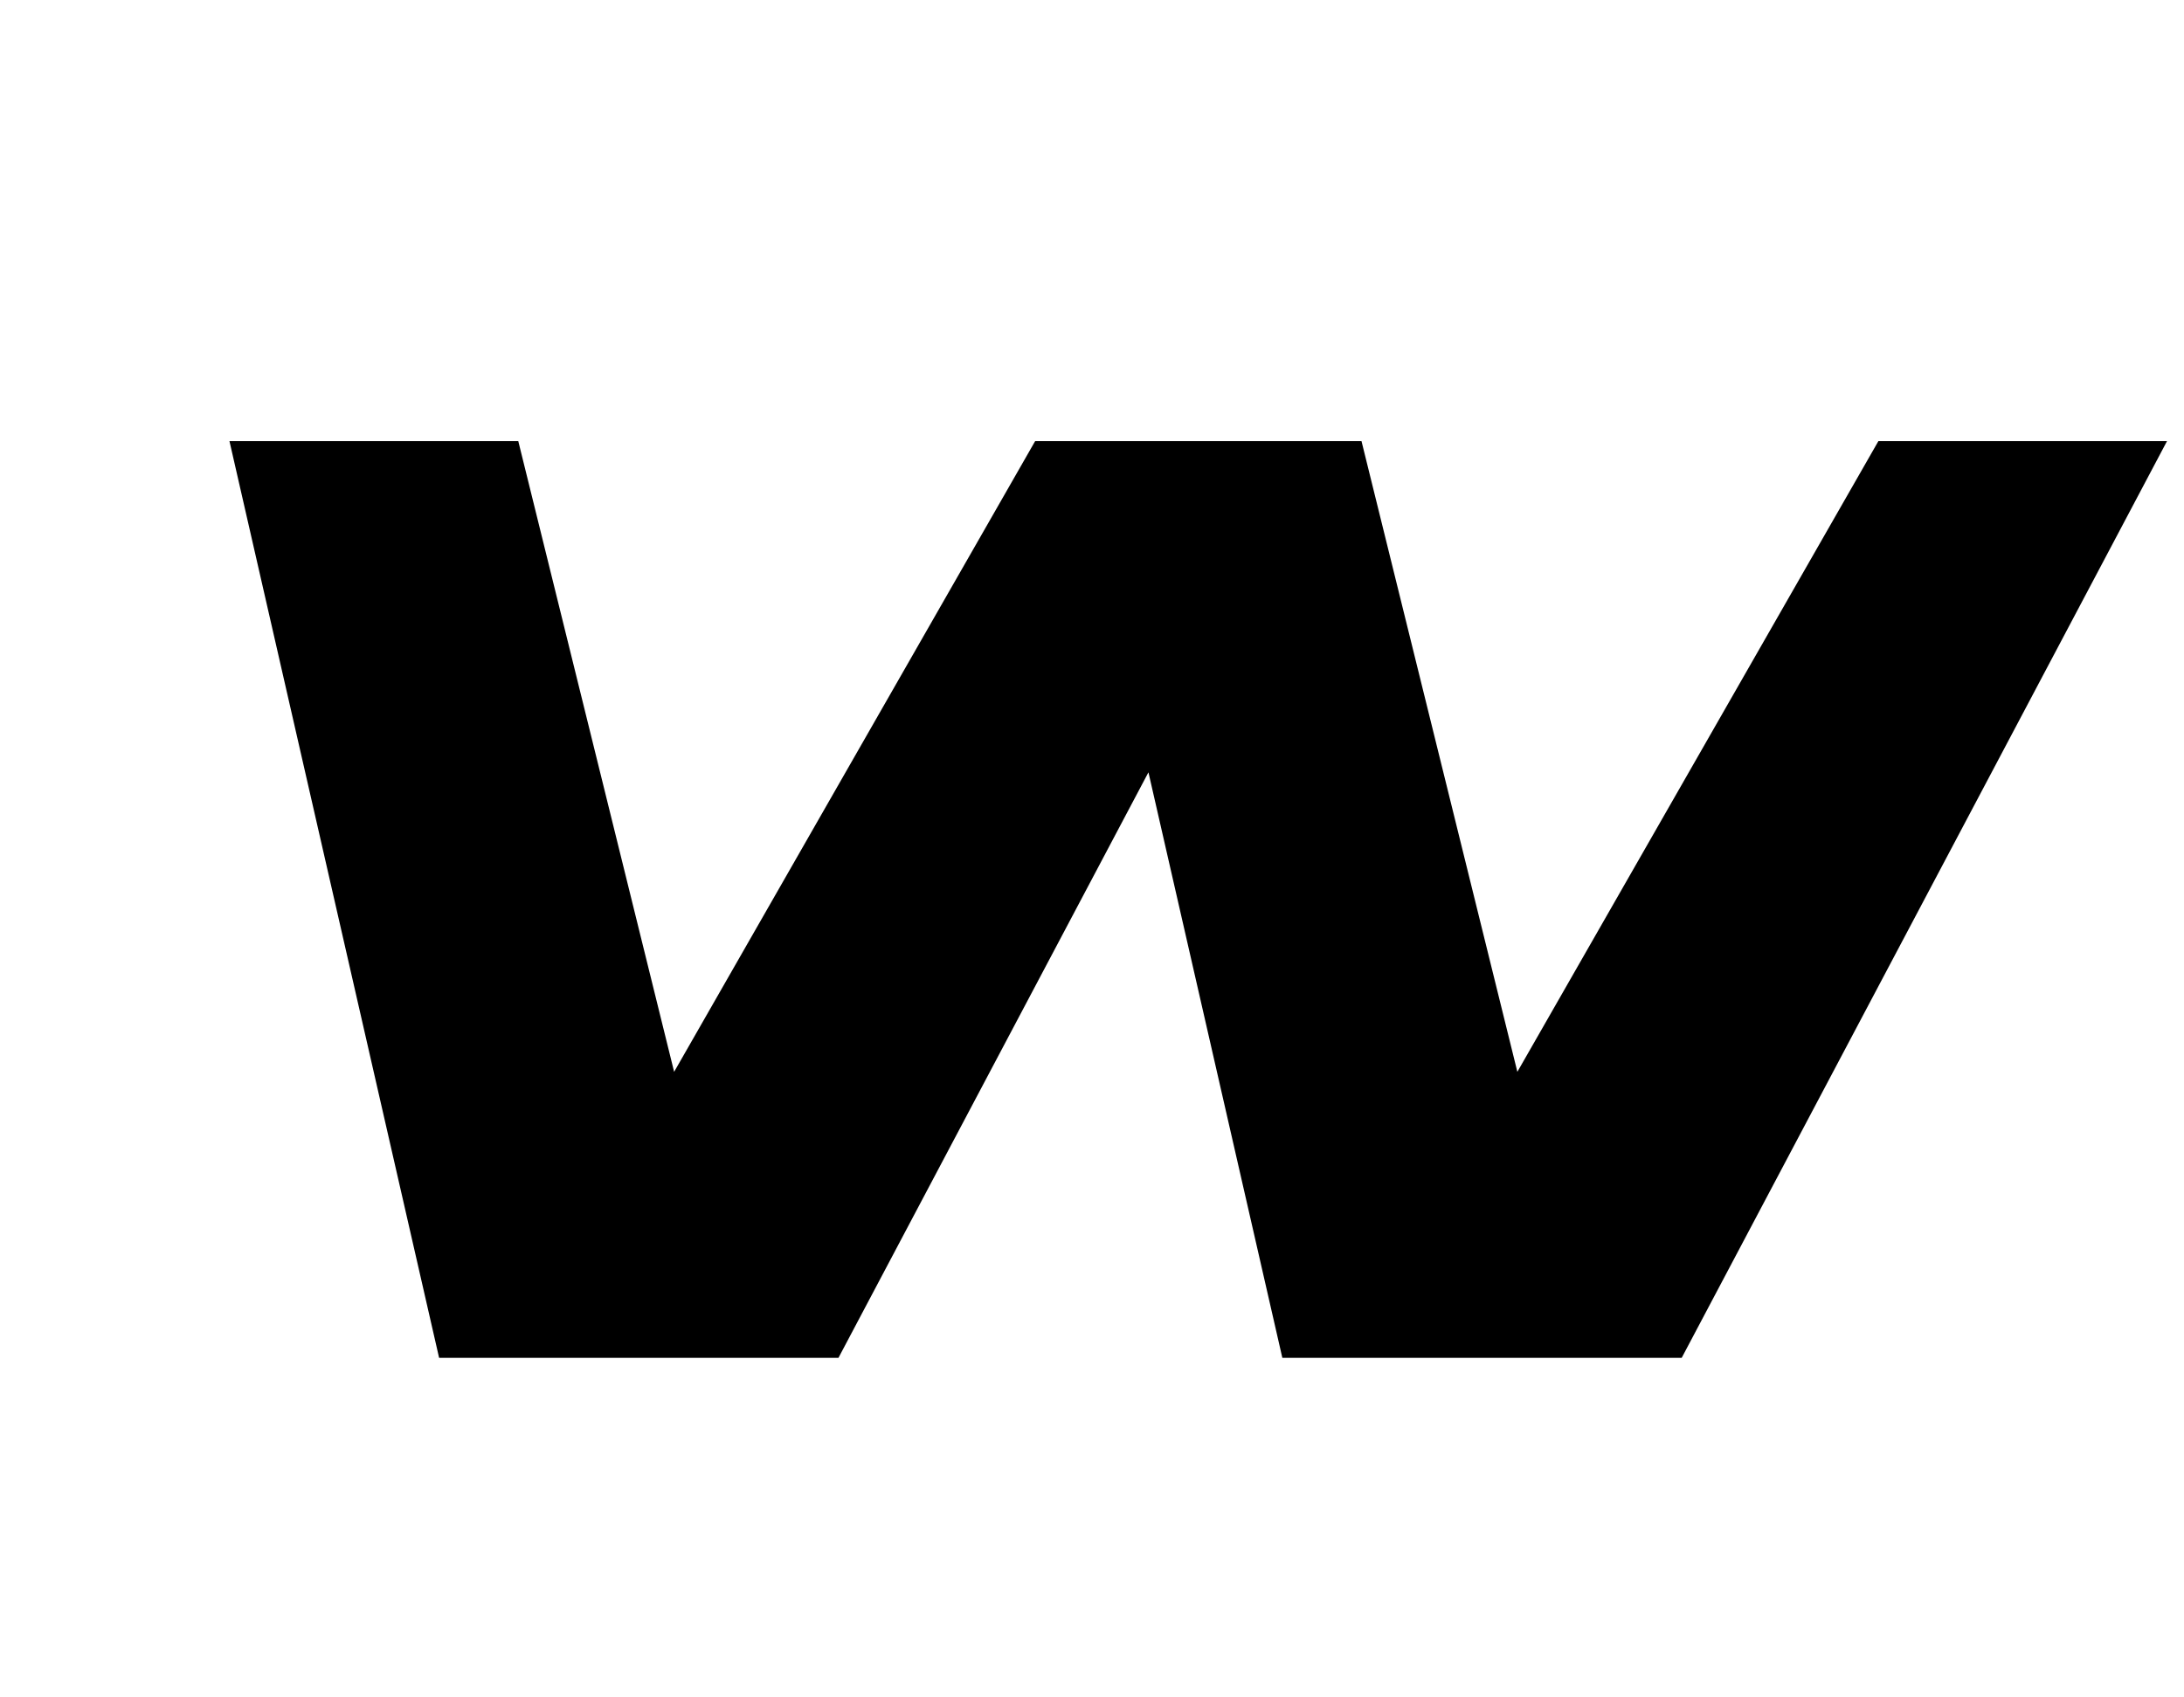 <?xml version="1.0" standalone="no"?>
<!DOCTYPE svg PUBLIC "-//W3C//DTD SVG 1.1//EN" "http://www.w3.org/Graphics/SVG/1.1/DTD/svg11.dtd" >
<svg xmlns="http://www.w3.org/2000/svg" xmlns:xlink="http://www.w3.org/1999/xlink" version="1.1" viewBox="-10 0 1287 1000">
   <path fill="currentColor"
d="M125.217 260l123.541 540.343h21.874h191.585h21.88l182.664 -345.12l78.903 345.12h21.875h191.586h21.874l285.993 -540.343h-170.085l-212.75 371.76l-91.848 -371.76h-22.225h-147.961h-22.125l-212.748 371.76l-91.843 -371.76h-170.191z" />
</svg>
